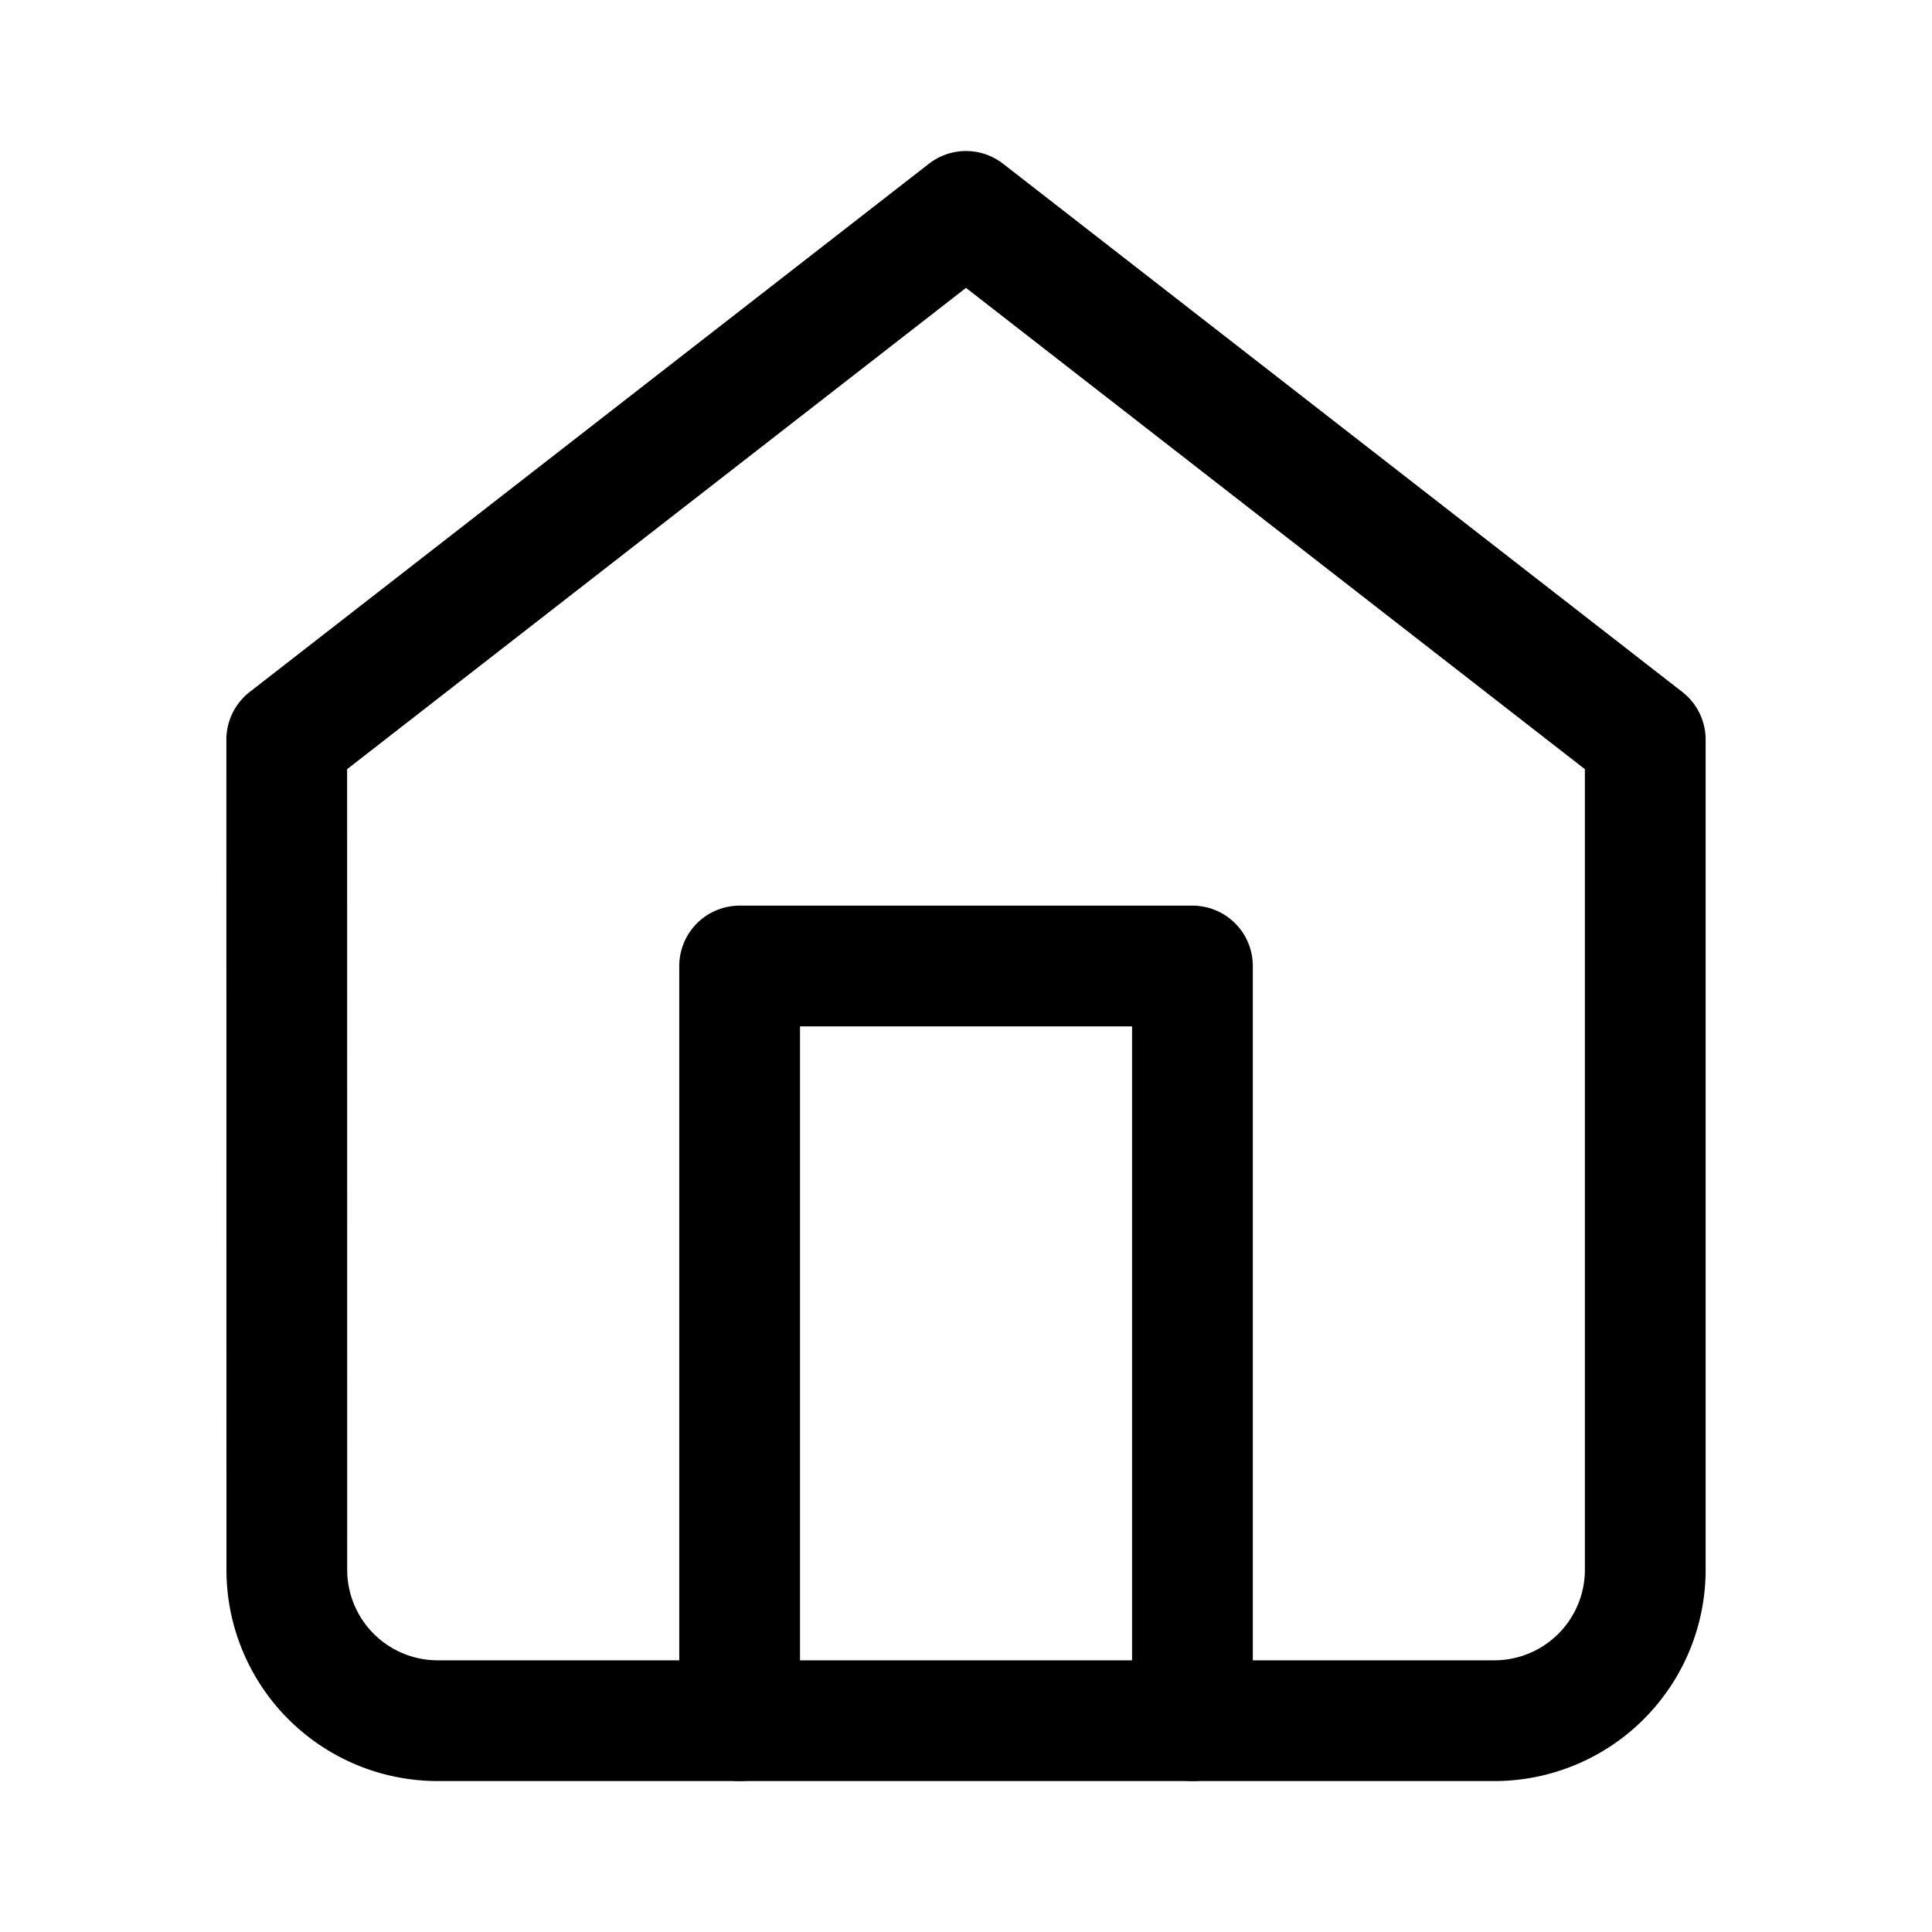<svg xmlns="http://www.w3.org/2000/svg" viewBox="-0.75 -0.75 24 24" fill="none" stroke="#000000" stroke-linecap="round" stroke-linejoin="round" class="feather feather-home" id="Home--Streamline-Feather" height="24" width="24">
  <desc>
    Home Streamline Icon: https://streamlinehq.com
  </desc>
  <path d="m2.812 8.438 8.438 -6.562 8.438 6.562v10.312a1.875 1.875 0 0 1 -1.875 1.875H4.688a1.875 1.875 0 0 1 -1.875 -1.875z" stroke-width="1.5"></path>
  <path d="m8.438 20.625 0 -9.375 5.625 0 0 9.375" stroke-width="1.5"></path>
</svg>